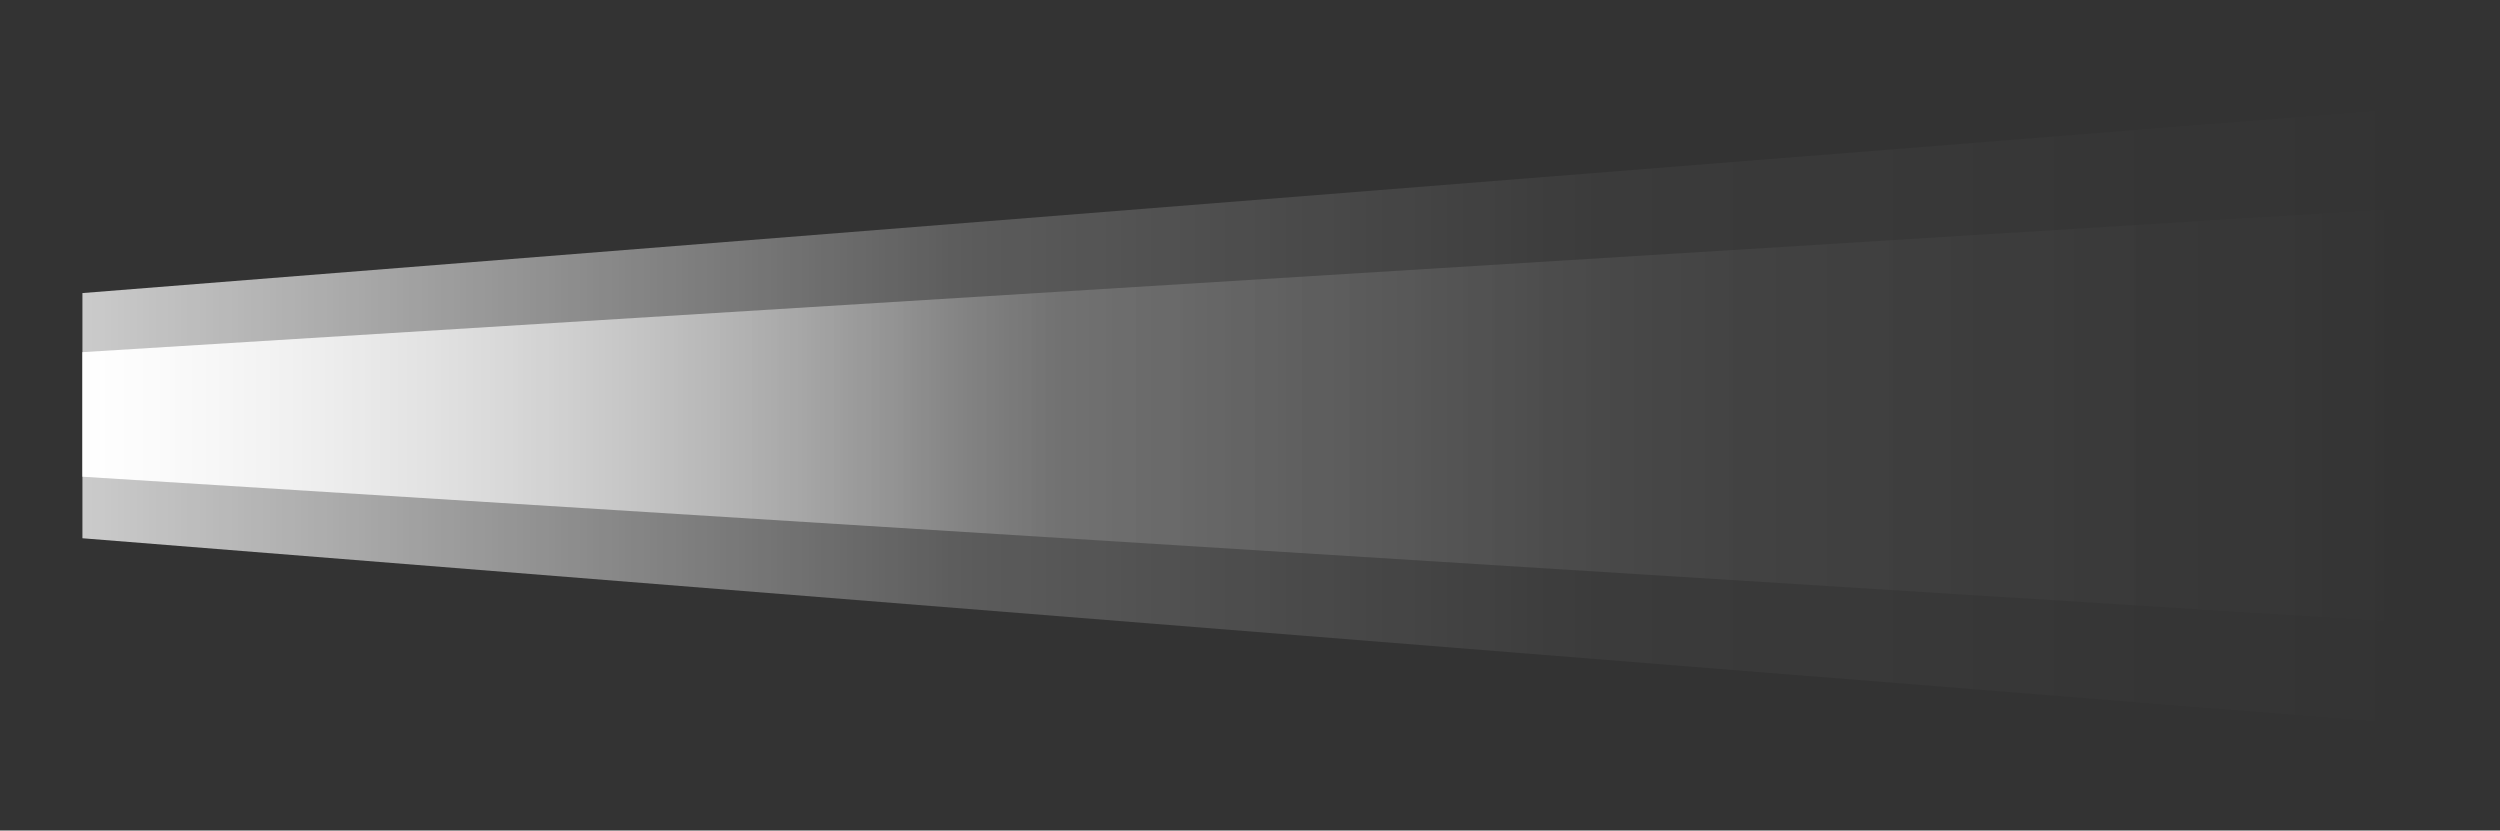 <?xml version="1.0" encoding="UTF-8" standalone="no"?>
<!DOCTYPE svg PUBLIC "-//W3C//DTD SVG 1.1//EN" "http://www.w3.org/Graphics/SVG/1.1/DTD/svg11.dtd">
<svg width="100%" height="100%" viewBox="0 0 301 100" version="1.1" xmlns="http://www.w3.org/2000/svg" xmlns:xlink="http://www.w3.org/1999/xlink" xml:space="preserve" xmlns:serif="http://www.serif.com/" style="fill-rule:evenodd;clip-rule:evenodd;stroke-linejoin:round;stroke-miterlimit:2;">
    <rect x="0" y="0" width="301" height="100" fill="#333333" stroke="none"/>
    <g transform="matrix(1,0,0,1,-273,-799)">
        <g id="reveal_lightbeam" transform="matrix(1,0,0,1,-0.407,-0.289)">
            <rect x="273.407" y="799.289" width="300.018" height="100" style="fill:none;"/>
            <g transform="matrix(9.10121e-17,-1.486,7.039,4.31042e-16,-5642.1,1316.2)">
                <path d="M339.068,881.57L289.206,881.57L304.243,841.8L324.109,841.8L339.068,881.57Z" style="fill:url(#_Linear1);"/>
            </g>
            <g transform="matrix(6.12323e-17,-1,7.039,4.31042e-16,-5642.1,1163.43)">
                <path d="M339.068,881.57L289.206,881.57L306.744,841.8L321.741,841.8L339.068,881.57Z" style="fill:url(#_Linear2);"/>
            </g>
        </g>
    </g>
    <defs>
        <linearGradient id="_Linear1" x1="0" y1="0" x2="1" y2="0" gradientUnits="userSpaceOnUse" gradientTransform="matrix(-3.70905e-13,39.771,-711.536,-2.9584e-13,314.137,841.8)"><stop offset="0" style="stop-color:white;stop-opacity:0.75"/><stop offset="0.38" style="stop-color:white;stop-opacity:0.2"/><stop offset="0.51" style="stop-color:white;stop-opacity:0.12"/><stop offset="0.65" style="stop-color:white;stop-opacity:0.04"/><stop offset="1" style="stop-color:white;stop-opacity:0"/></linearGradient>
        <linearGradient id="_Linear2" x1="0" y1="0" x2="1" y2="0" gradientUnits="userSpaceOnUse" gradientTransform="matrix(2.44516e-13,39.771,-1571.93,1.9503e-13,314.137,841.8)"><stop offset="0" style="stop-color:white;stop-opacity:1"/><stop offset="0.42" style="stop-color:white;stop-opacity:0.16"/><stop offset="0.73" style="stop-color:white;stop-opacity:0.04"/><stop offset="1" style="stop-color:white;stop-opacity:0"/></linearGradient>
    </defs>
</svg>
